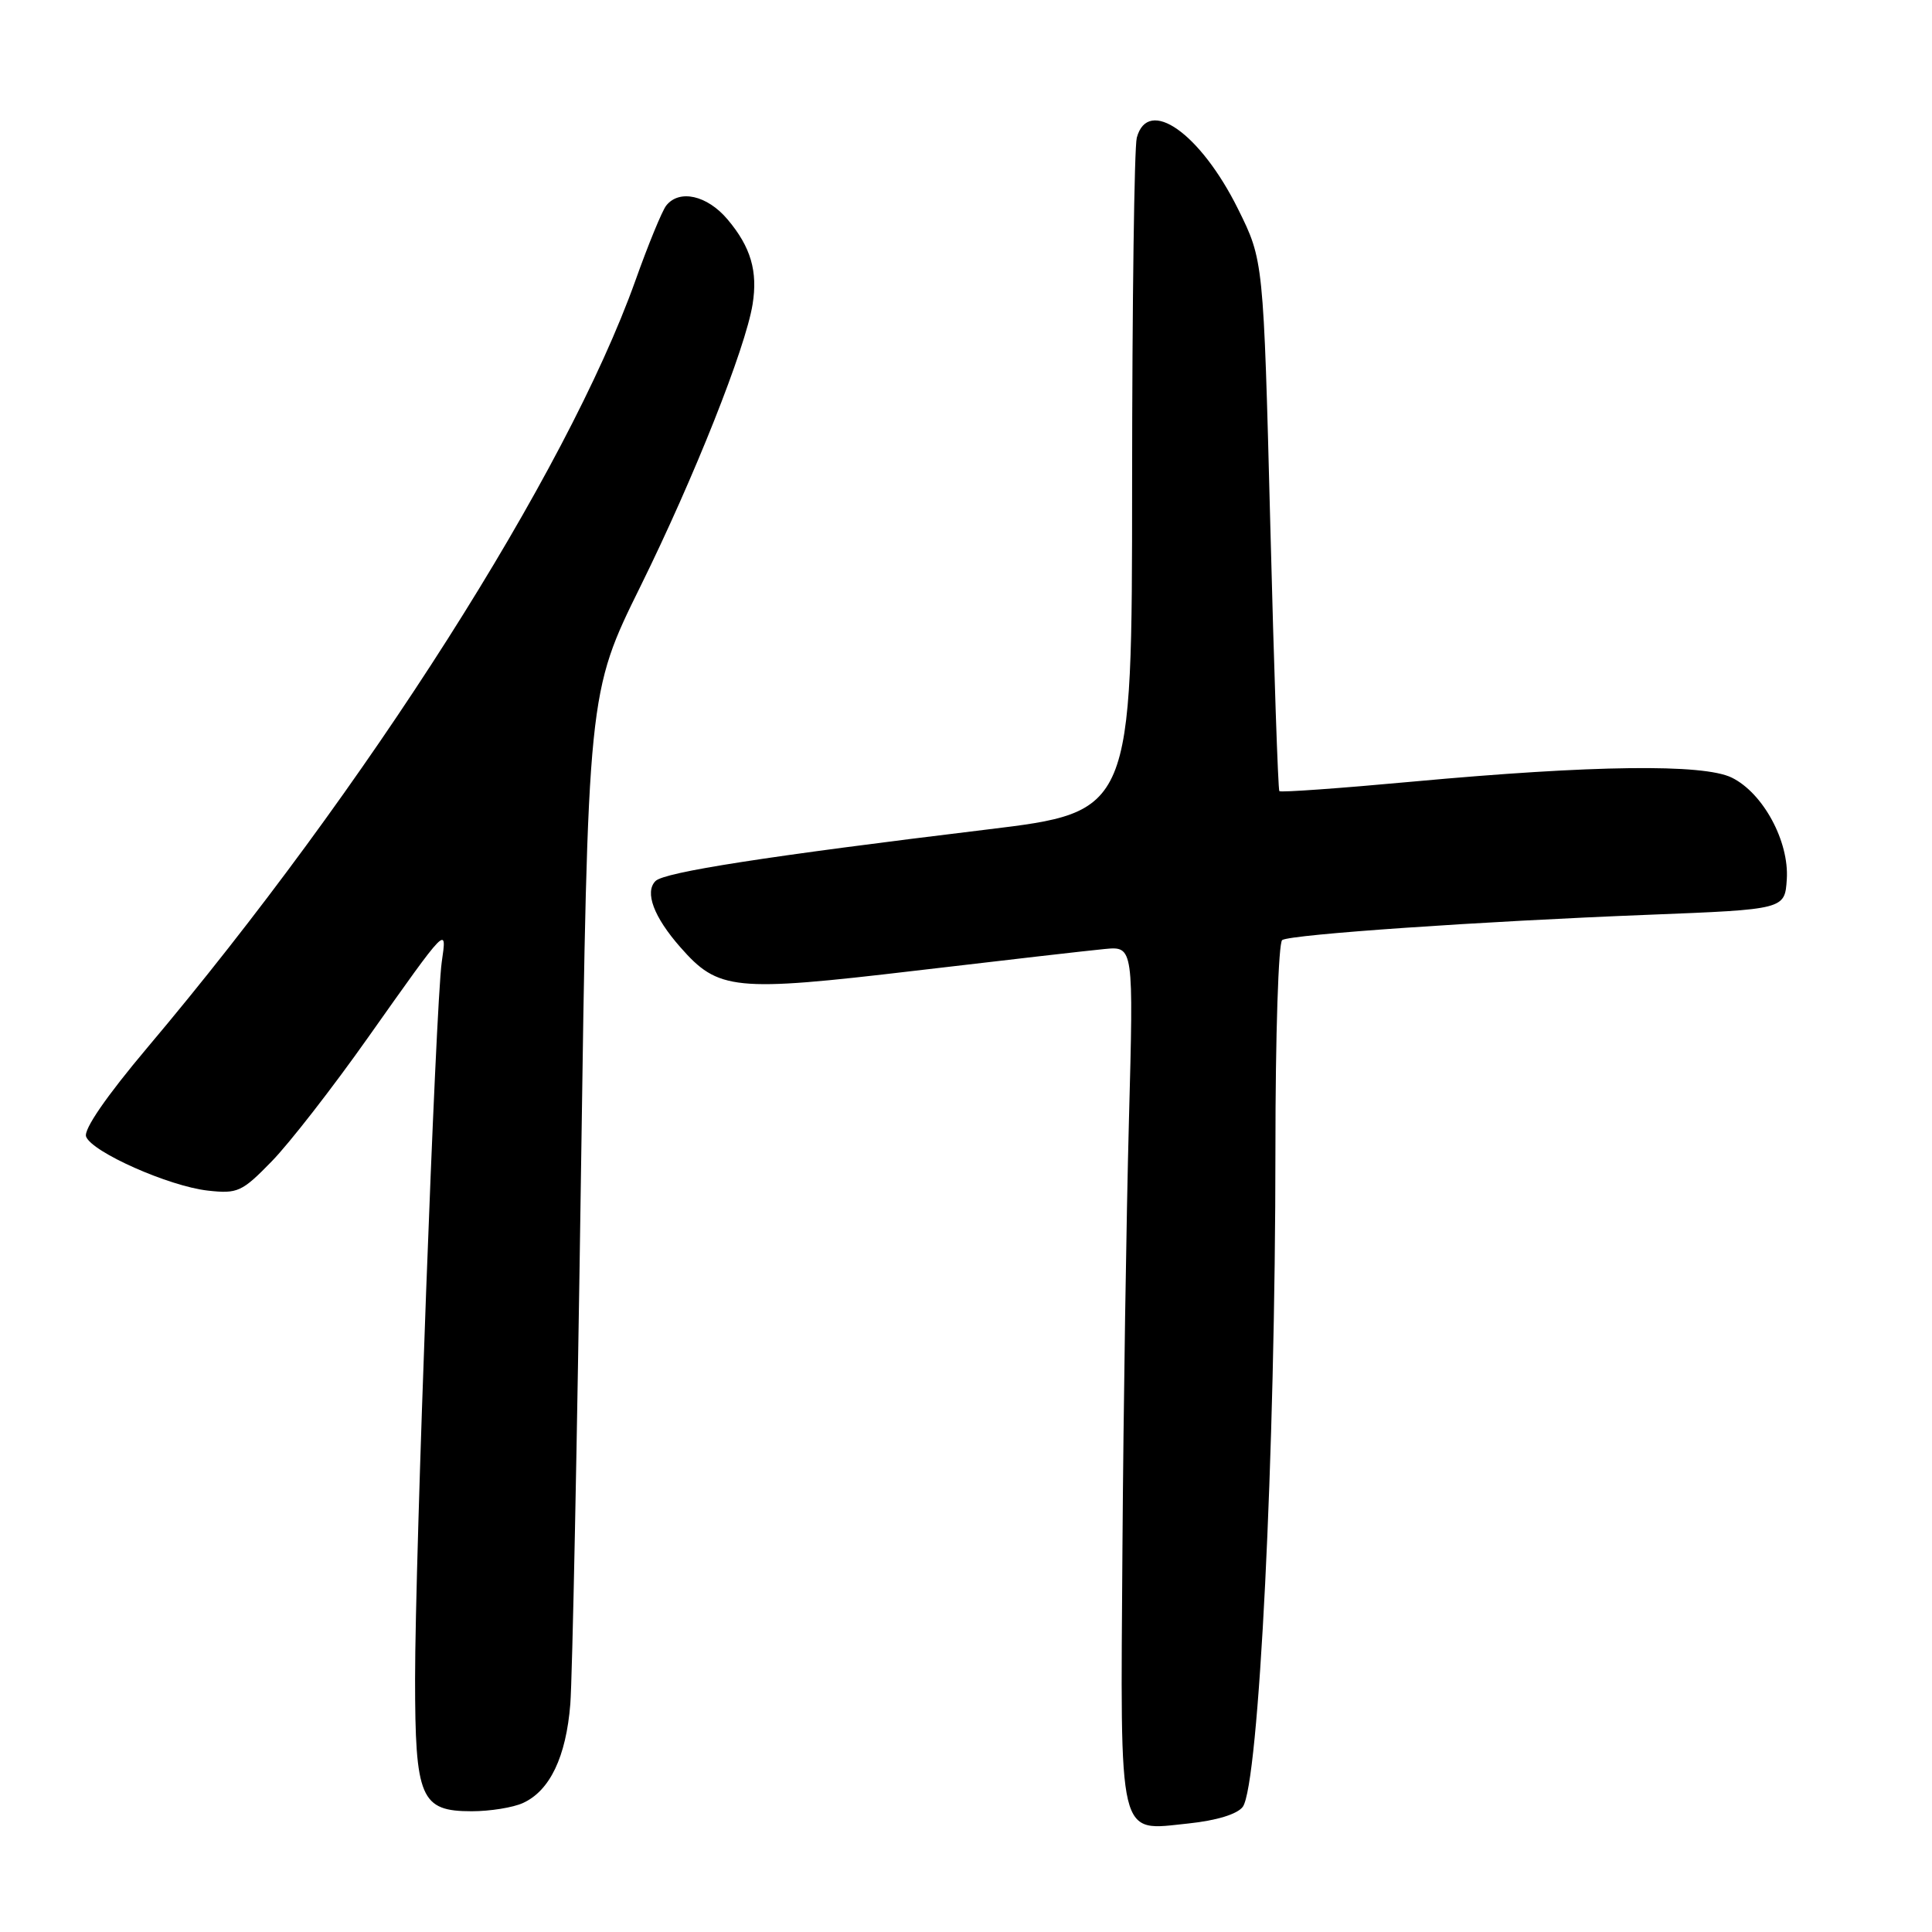 <?xml version="1.0" encoding="UTF-8" standalone="no"?>
<!DOCTYPE svg PUBLIC "-//W3C//DTD SVG 1.1//EN" "http://www.w3.org/Graphics/SVG/1.1/DTD/svg11.dtd" >
<svg xmlns="http://www.w3.org/2000/svg" xmlns:xlink="http://www.w3.org/1999/xlink" version="1.1" viewBox="0 0 256 256">
 <g >
 <path fill="currentColor"
d=" M 164.67 239.42 C 166.81 236.53 169.00 192.53 169.00 152.31 C 169.00 137.18 169.40 124.87 169.90 124.56 C 171.11 123.81 196.25 122.08 218.50 121.21 C 236.50 120.50 236.50 120.50 236.76 116.50 C 237.08 111.48 233.62 105.08 229.47 103.04 C 225.70 101.19 211.10 101.37 187.17 103.57 C 177.63 104.45 169.70 105.02 169.52 104.83 C 169.35 104.65 168.81 88.75 168.32 69.50 C 167.42 34.50 167.42 34.50 164.05 27.70 C 159.06 17.64 152.11 12.74 150.63 18.25 C 150.30 19.49 150.02 40.10 150.01 64.04 C 150.00 107.59 150.00 107.59 130.75 109.92 C 101.62 113.45 88.04 115.56 86.86 116.74 C 85.39 118.21 86.63 121.51 90.14 125.50 C 95.18 131.25 97.24 131.46 121.22 128.63 C 132.93 127.25 144.24 125.95 146.36 125.75 C 150.21 125.38 150.21 125.38 149.59 148.44 C 149.25 161.12 148.86 186.62 148.73 205.09 C 148.46 244.41 148.03 242.59 157.47 241.62 C 161.20 241.23 163.94 240.39 164.67 239.42 Z  M 69.29 238.91 C 72.86 237.29 75.01 232.80 75.57 225.79 C 75.84 222.33 76.48 190.77 76.98 155.66 C 77.90 91.81 77.90 91.81 84.88 77.66 C 91.98 63.27 98.77 46.18 99.72 40.34 C 100.43 35.95 99.49 32.73 96.41 29.08 C 93.71 25.87 90.00 25.04 88.27 27.25 C 87.73 27.94 85.89 32.41 84.19 37.19 C 75.06 62.73 48.54 104.42 19.53 138.81 C 14.08 145.28 11.05 149.68 11.41 150.61 C 12.19 152.66 22.38 157.18 27.53 157.76 C 31.49 158.20 32.06 157.94 36.02 153.87 C 38.36 151.47 44.09 144.10 48.75 137.50 C 59.41 122.43 59.23 122.62 58.53 127.50 C 57.73 133.11 55.00 206.56 55.00 222.43 C 55.00 238.29 55.73 240.00 62.51 240.00 C 64.93 240.00 67.98 239.51 69.29 238.91 Z "/>
</g>
</svg>